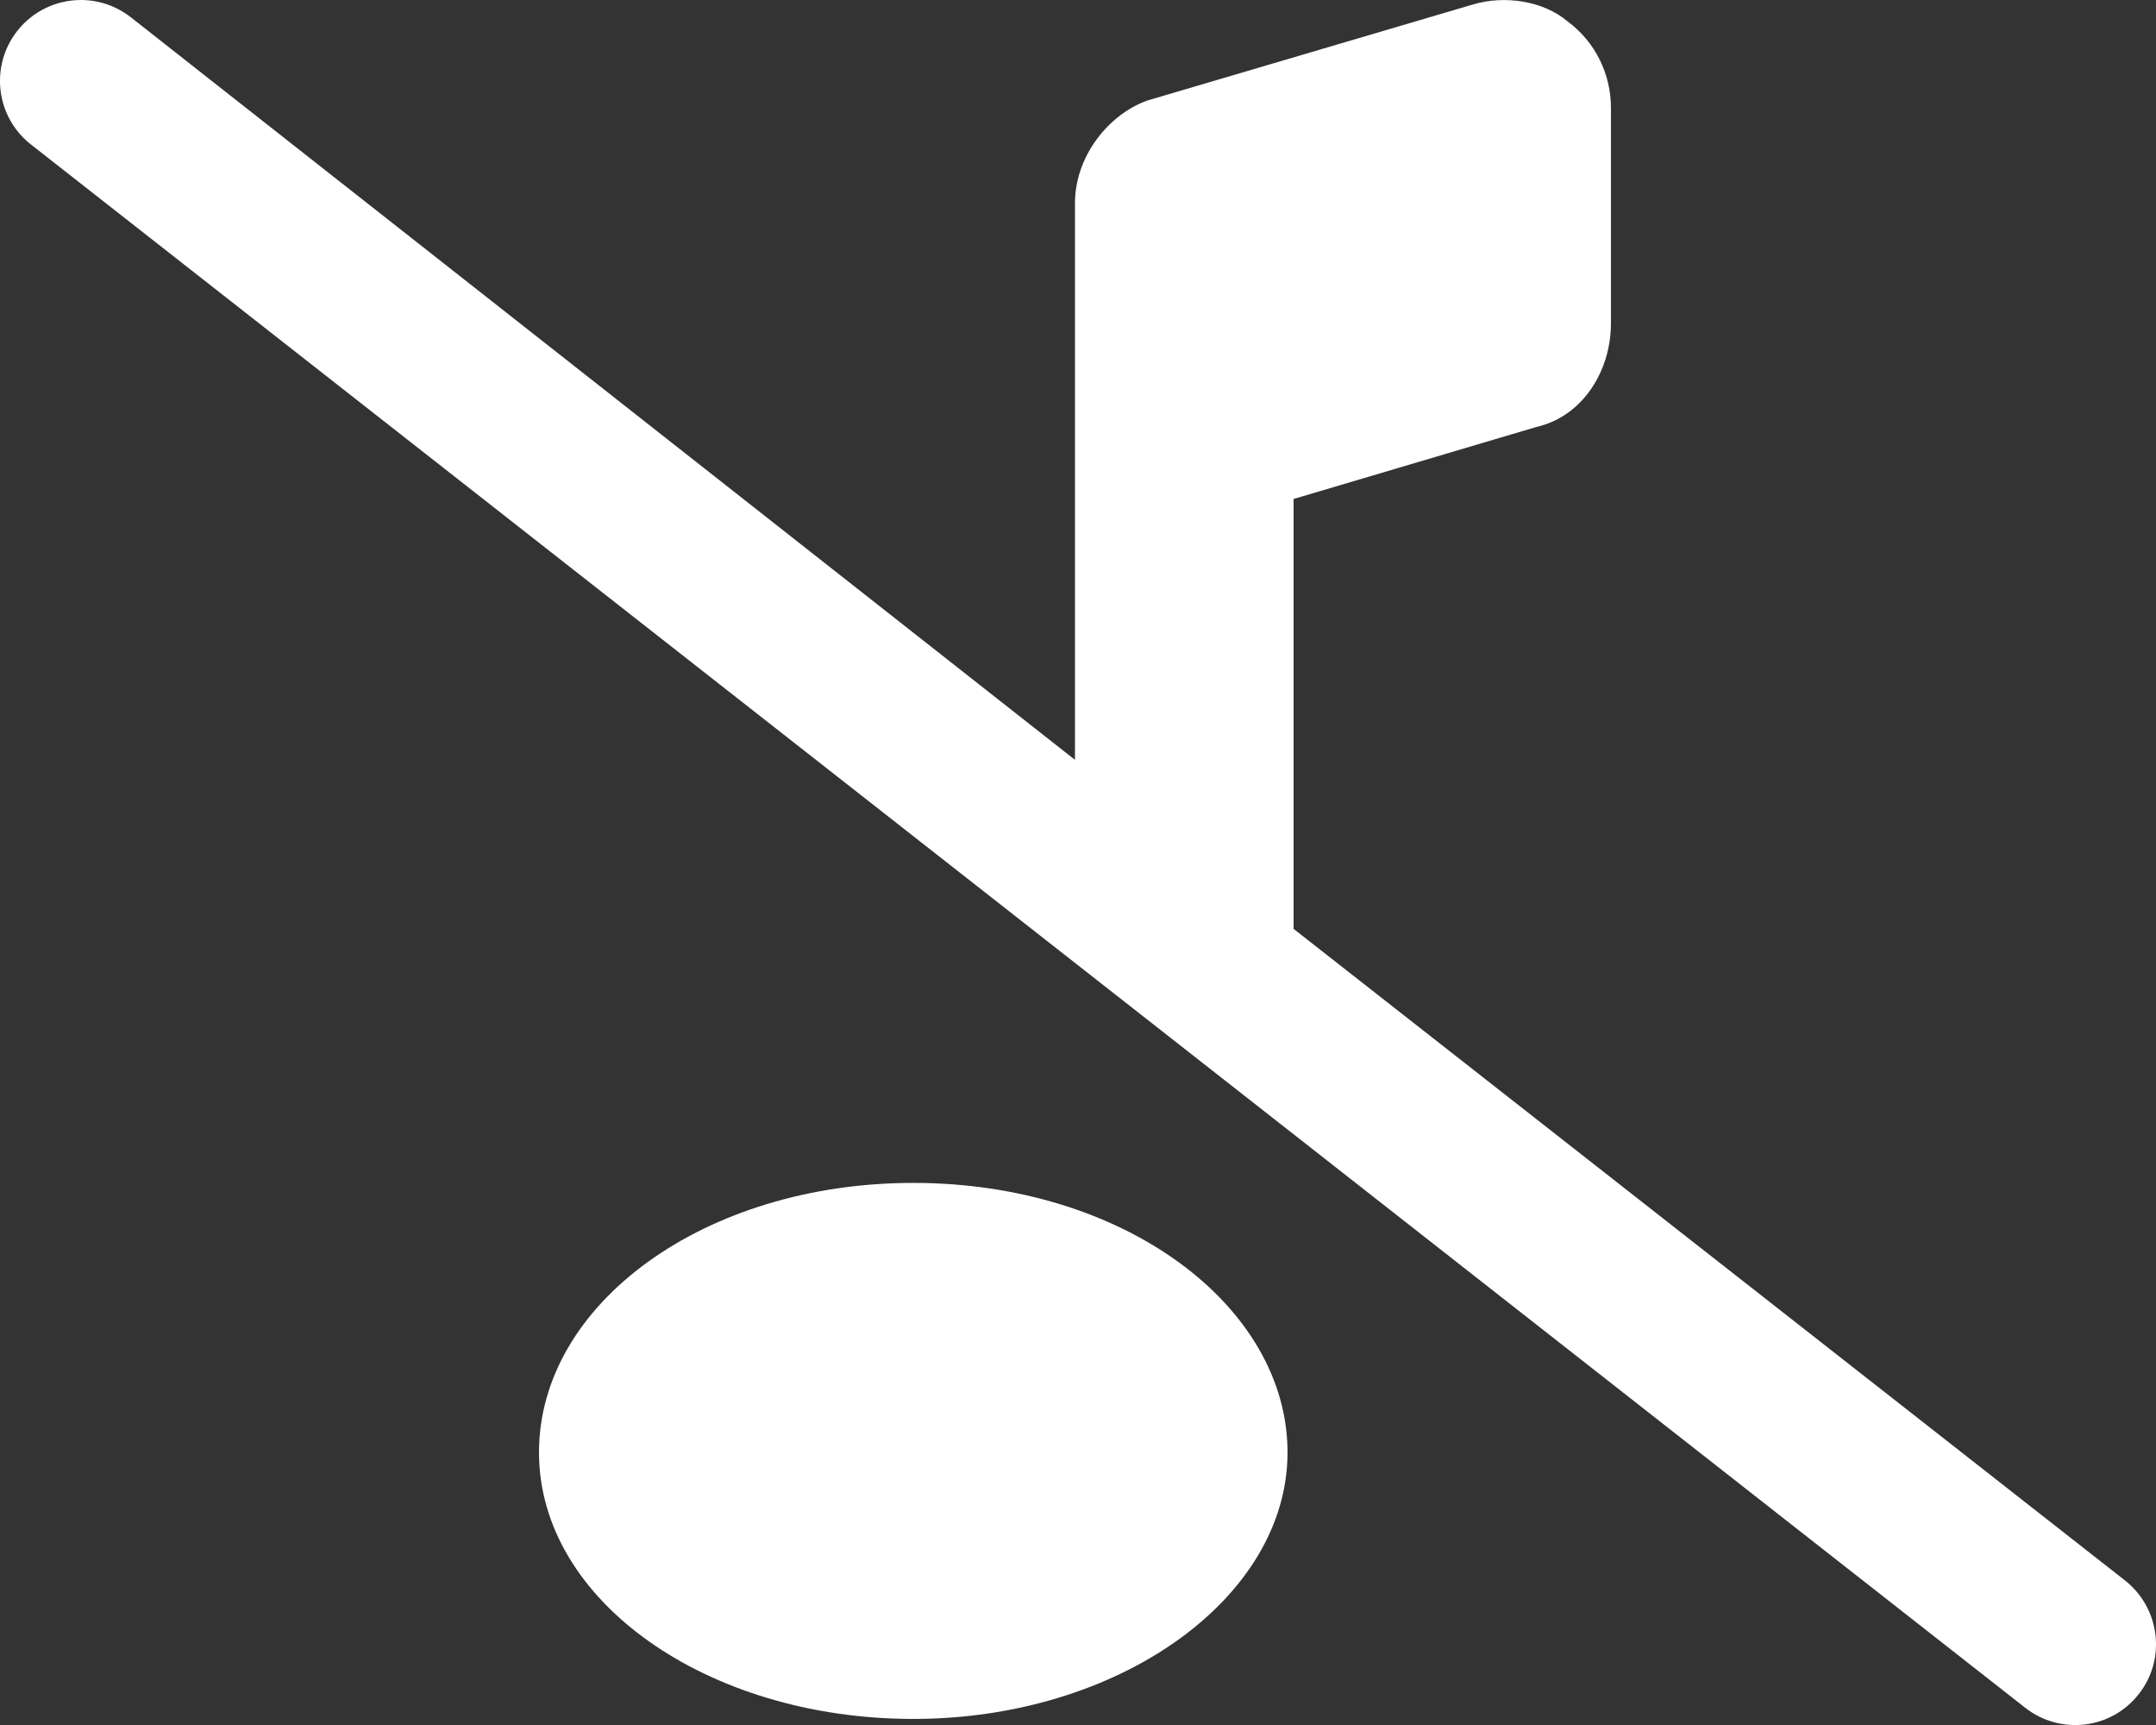 <svg xmlns="http://www.w3.org/2000/svg" viewBox="0 0 640 512">
	<rect x="0" y="0" width="640" height="512" fill="#333333" stroke="none"/>
	<!-- ! Font Awesome Pro 6.1.1 by @fontawesome - https://fontawesome.com License - https://fontawesome.com/license (Commercial License) Copyright 2022 Fonticons, Inc. -->
	<path fill="white" d="M630.8 469.1l-246.8-193.4v-127.6l72.1-21.38c13.62-3.1 22.1-16.5 22.1-30.75l0-63.99c0-10.13-4.75-19.64-12.88-25.64c-7.1-6.002-18.5-7.877-28.12-5.002l-96.62 28.5C329.1 33.95 319.1 46.33 319.1 60.33v165.2L38.81 5.111C34.41 1.674 29.19 .001 24.03 .001c-7.125 0-14.19 3.157-18.91 9.188c-8.187 10.44-6.37 25.53 4.068 33.7L601.2 506.9c10.5 8.203 25.57 6.328 33.69-4.078C643.1 492.4 641.2 477.3 630.8 469.1zM271.1 351.1c-61.86 0-111.1 35.82-111.1 80s50.14 79.1 111.1 79.1s111.1-35.82 111.1-79.1S333.9 351.1 271.1 351.1z" />
</svg>
